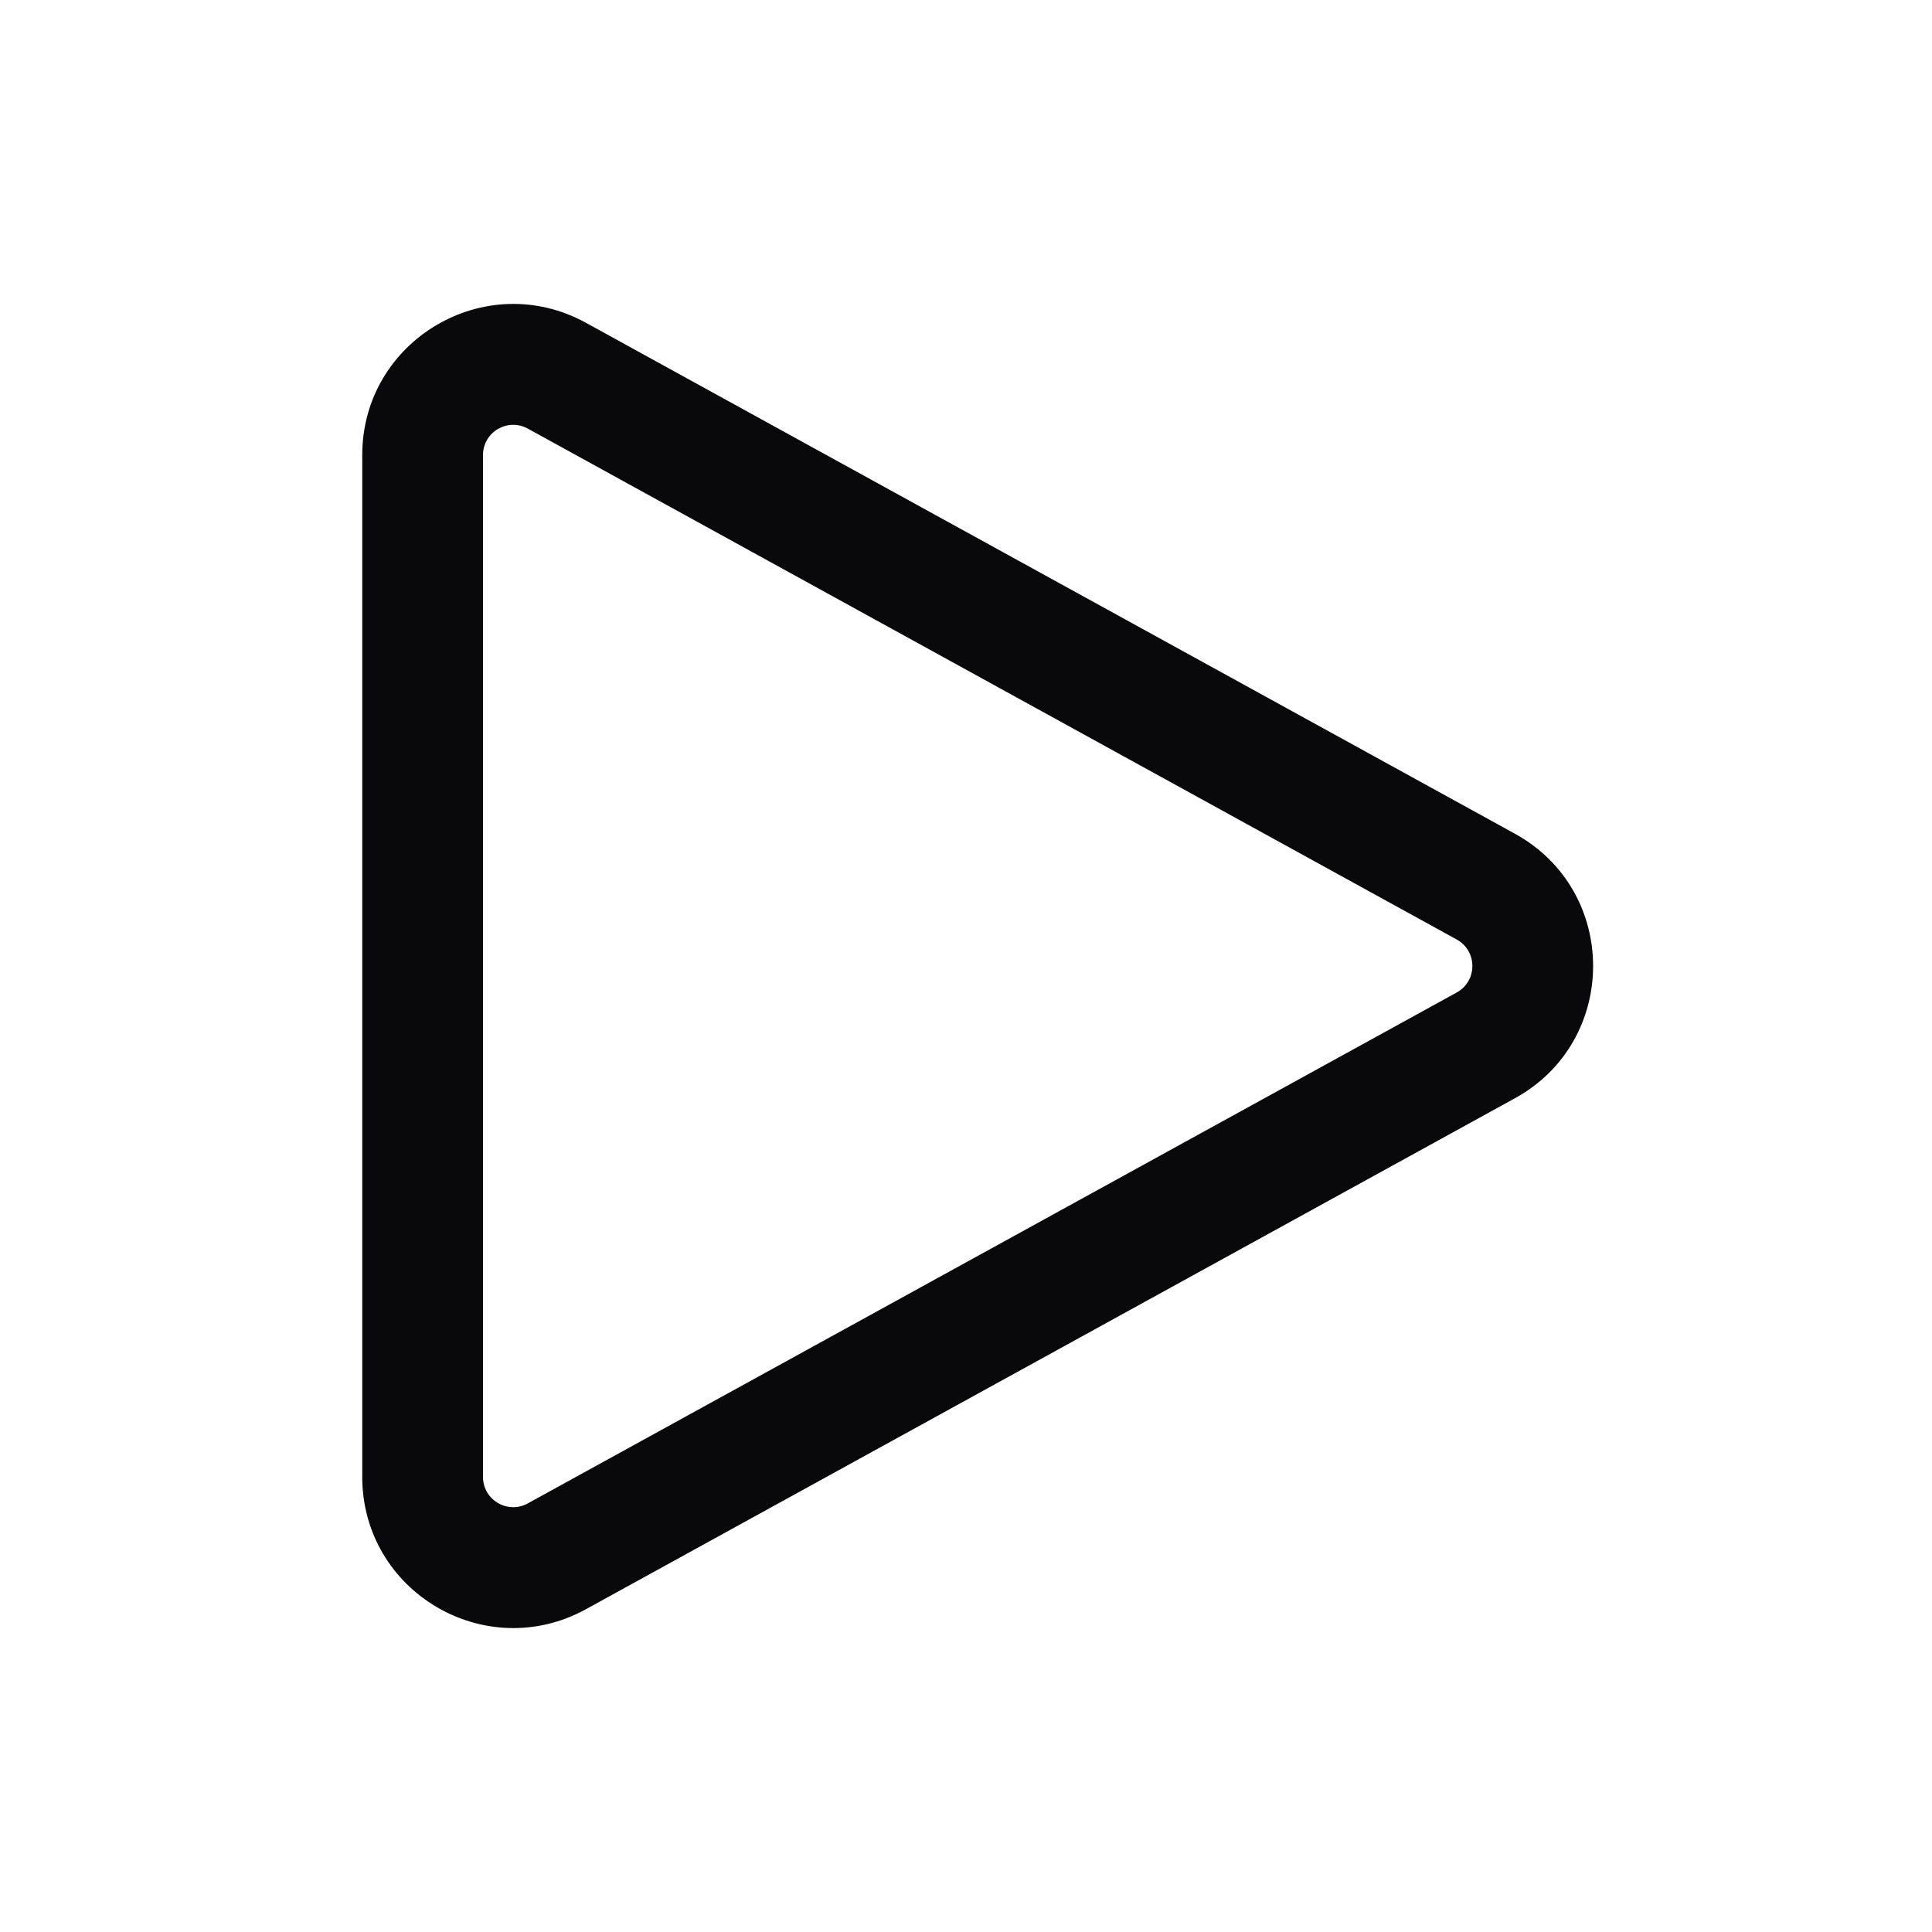 <svg width="24" height="24" viewBox="0 0 24 24" fill="none" xmlns="http://www.w3.org/2000/svg">
<path fill-rule="evenodd" clip-rule="evenodd" d="M4.5 5.653C4.5 4.227 6.029 3.323 7.279 4.01L18.819 10.357C20.114 11.069 20.114 12.931 18.819 13.643L7.279 19.99C6.029 20.677 4.5 19.773 4.5 18.347V5.653ZM6.556 5.324C6.306 5.187 6 5.367 6 5.653V18.347C6 18.633 6.306 18.813 6.556 18.676L18.096 12.329C18.355 12.186 18.355 11.814 18.096 11.671L6.556 5.324Z" fill="#09090B"/>
</svg>
